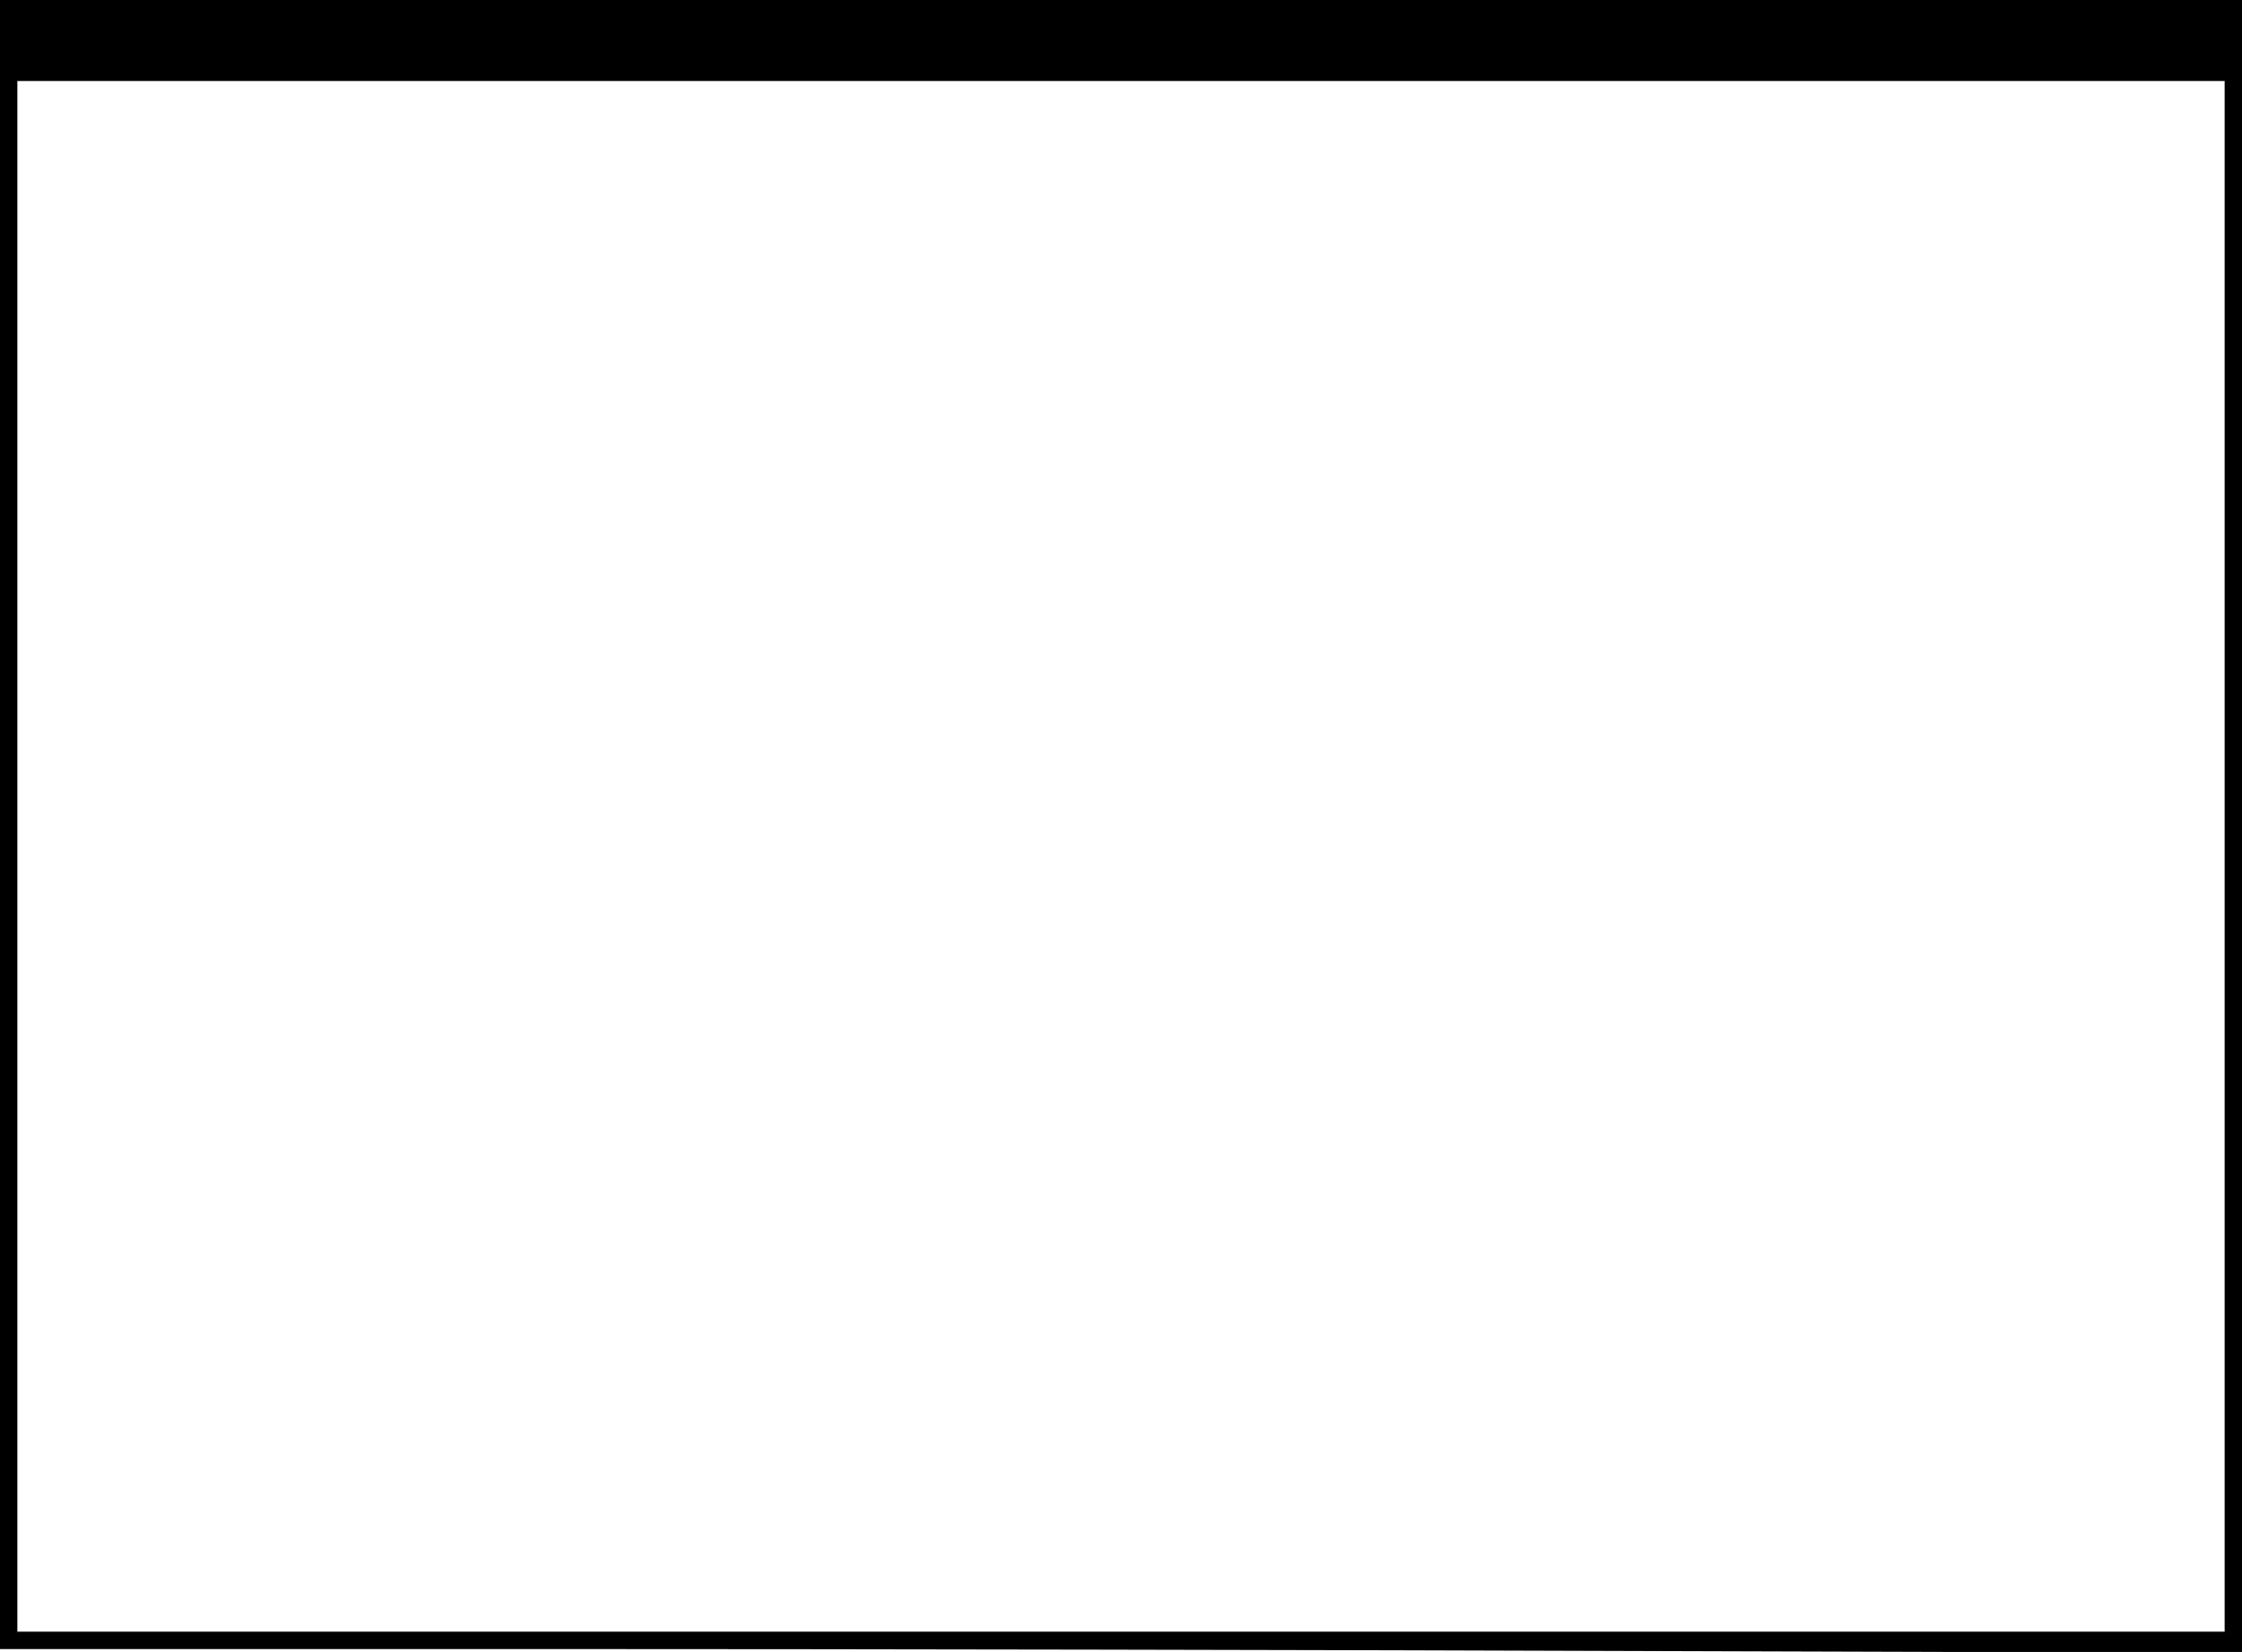 <?xml version="1.0" standalone="no"?>
<!DOCTYPE svg PUBLIC "-//W3C//DTD SVG 20010904//EN"
 "http://www.w3.org/TR/2001/REC-SVG-20010904/DTD/svg10.dtd">
<svg version="1.0" xmlns="http://www.w3.org/2000/svg"
 width="775pt" height="571pt" viewBox="0 0 775 571"
 preserveAspectRatio="xMidYMid meet">
<g transform="translate(0,571) scale(0.1,-0.1)"
fill="#000000" stroke="none">
<path d="M0 2860 l0 -2850 1873 0 c1029 0 2773 -3 3875 -7 l2002 -6 0 2856 0
2857 -3875 0 -3875 0 0 -2850z m7690 -110 l0 -2680 -3815 0 -3815 0 0 2680 0
2680 3815 0 3815 0 0 -2680z"/>
</g>
</svg>
